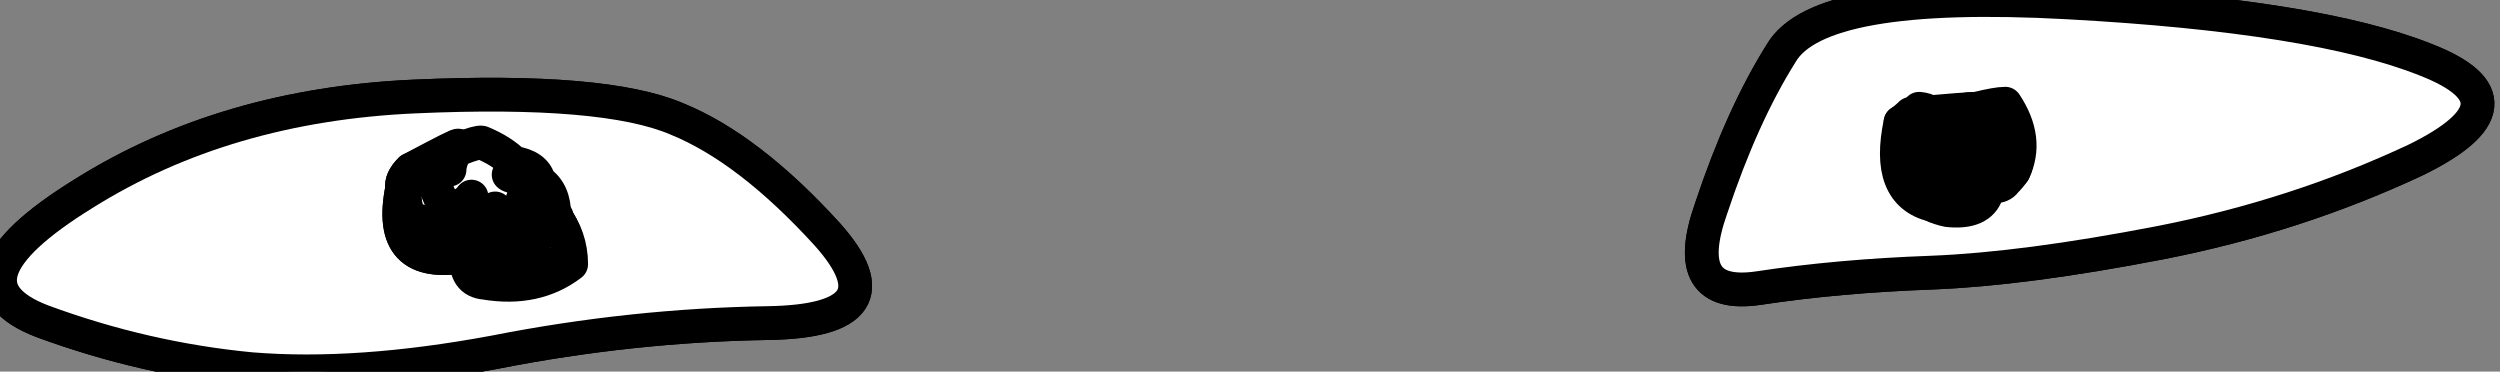 <?xml version="1.0"?>
<!DOCTYPE svg PUBLIC "-//W3C//DTD SVG 1.1//EN" "http://www.w3.org/Graphics/SVG/1.1/DTD/svg11.dtd">
<svg version='1.1' width='74px' height='11px' xmlns='http://www.w3.org/2000/svg' xmlns:xlink='http://www.w3.org/1999/xlink'>
	<rect width="100%" height="100%" fill="#808080" stroke="none"/>
	<g transform="translate(-237.444,-151.48)">
		<path d="M 238.707 160.993 Q 235.679 159.836 239.914 157.214 Q 244.1 154.586 249.721 154.336 Q 255.343 154.086 257.479 155 Q 259.607 155.864 261.936 158.421 Q 264.214 160.979 260.179 161.043 Q 256.143 161.107 252.079 161.907 Q 248.007 162.664 244.871 162.407 Q 241.736 162.107 238.707 160.993" fill="none" stroke-width="1" stroke-linejoin="round" stroke-linecap="round" stroke="#000000"/>
		<path d="M 238.707 160.993 Q 235.679 159.836 239.914 157.214 Q 244.1 154.586 249.721 154.336 Q 255.343 154.086 257.479 155 Q 259.607 155.864 261.936 158.421 Q 264.214 160.979 260.179 161.043 Q 256.143 161.107 252.079 161.907 Q 248.007 162.664 244.871 162.407 Q 241.736 162.107 238.707 160.993" fill="#FFFFFF" stroke-width="1" stroke-linejoin="round" stroke-linecap="round" stroke="#000000"/>
		<path d="M 249.35 157.05 Q 249.3 156.8 249.6 156.5 Q 251.5 155.65 251.7 155.7 Q 252.3 155.95 252.65 156.3 Q 253.3 156.4 253.4 156.85 Q 253.85 157.15 253.85 157.85 Q 254.35 158.5 254.35 159.3 Q 253.3 160.1 251.8 159.85 Q 251.2 159.8 251.25 159.05 Q 248.85 159.5 249.35 157.05" fill="#FFFFFF" stroke-width="1" stroke-linejoin="round" stroke-linecap="round" stroke="#000000"/>
		<path d="M 251.557 158.736 Q 252.079 158.664 252.25 158.214 Q 253.829 157.957 253.836 157.836 Q 254.014 158.057 254.107 158.279 Q 254.279 158.65 254.279 159.064 Q 253.371 159.7 252.064 159.457 Q 251.536 159.393 251.557 158.736" fill="#FFFFFF" stroke-width="1" stroke-linejoin="round" stroke-linecap="round" stroke="#000000"/>
		<path d="M 252.4 158.55 Q 253.95 158.85 253.45 157.4 Q 252.55 158.65 252.4 158.55" fill="#FFFFFF" stroke-width="1" stroke-linejoin="round" stroke-linecap="round" stroke="#000000"/>
		<path d="M 253.093 157.164 Q 253.221 157.236 253.25 157.286 Q 253.721 157.743 253.764 157.764 Q 253.836 157.843 253.893 157.921 Q 253.921 157.9 253.921 157.886 Q 253.729 157.7 253.386 157.493 Q 253.257 157.4 253.179 157.25 L 253.093 157.164" fill="#FFFFFF" stroke-width="1" stroke-linejoin="round" stroke-linecap="round" stroke="#000000"/>
		<path d="M 250.65 156.5 Q 250.6 156.05 251 155.8 Q 250.75 156.25 250.75 156.5 Q 250.7 156.5 250.65 156.5" fill="#FFFFFF" stroke-width="1" stroke-linejoin="round" stroke-linecap="round" stroke="#000000"/>
		<path d="M 249.35 157.05 Q 249.3 156.8 249.6 156.5 Q 251.1 155.7 251 155.8 Q 250.3 156.55 250.2 156.7 Q 249.75 156.75 249.35 157.05" fill="#FFFFFF" stroke-width="1" stroke-linejoin="round" stroke-linecap="round" stroke="#000000"/>
		<path d="M 251.1 157.55 Q 251.3 157.45 251.4 157.3 Q 251.5 157.95 251.2 157.95 L 251.15 157.9 Q 251.05 157.75 251.1 157.55" fill="#FFFFFF" stroke-width="1" stroke-linejoin="round" stroke-linecap="round" stroke="#000000"/>
		<path d="M 251.8 157.85 Q 251.95 157.8 252.1 157.65 Q 251.8 157.95 251.8 157.85" fill="#FFFFFF" stroke-width="1" stroke-linejoin="round" stroke-linecap="round" stroke="#000000"/>
		<path d="M 252.5 156.65 Q 252.7 156.65 252.95 156.65 Q 252.6 156.75 252.5 156.65" fill="#FFFFFF" stroke-width="1" stroke-linejoin="round" stroke-linecap="round" stroke="#000000"/>
		<path d="M 252.2 158.25 Q 252.3 158.25 252.45 158.2 Q 253.15 157.3 252.95 156.65 Q 253.95 158.85 252.4 158.55 Q 252.25 158.35 252.2 158.25" fill="#FFFFFF" stroke-width="1" stroke-linejoin="round" stroke-linecap="round" stroke="#000000"/>
		<path d="M 249.35 157.05 Q 249.75 156.75 250.2 156.7 Q 250.7 157.85 250.7 157.9 Q 251.1 158.2 251.15 158.35 Q 250.95 158.4 250.8 158.6 Q 250.7 158.75 250.4 158.75 Q 249.65 158.7 249.5 157.9 Q 249.45 157.5 249.35 157.05" fill="#FFFFFF" stroke-width="1" stroke-linejoin="round" stroke-linecap="round" stroke="#000000"/>
		<path d="M 249.35 157.05 Q 249.45 157.5 249.5 157.9 Q 250.95 158.4 251.15 158.35 Q 251.2 158.7 251.25 159.05 Q 248.85 159.5 249.35 157.05" fill="#FFFFFF" stroke-width="1" stroke-linejoin="round" stroke-linecap="round" stroke="#000000"/>
		<path d="M 288.093 157.65 Q 289.007 154.9 290.171 153.05 Q 291.286 151.15 298.643 151.55 Q 306 151.95 309.25 153.25 Q 312.45 154.5 308.95 156.214 Q 305.4 157.879 301.386 158.664 Q 297.364 159.443 294.614 159.55 Q 291.857 159.65 289.5 160.007 Q 287.136 160.357 288.093 157.65" fill="none" stroke-width="1" stroke-linejoin="round" stroke-linecap="round" stroke="#000000"/>
		<path d="M 288.093 157.65 Q 289.007 154.9 290.171 153.05 Q 291.286 151.15 298.643 151.55 Q 306 151.95 309.25 153.25 Q 312.45 154.5 308.95 156.214 Q 305.4 157.879 301.386 158.664 Q 297.364 159.443 294.614 159.55 Q 291.857 159.65 289.5 160.007 Q 287.136 160.357 288.093 157.65" fill="#FFFFFF" stroke-width="1" stroke-linejoin="round" stroke-linecap="round" stroke="#000000"/>
		<path d="M 293.7 155.1 Q 293.85 155 294 154.85 Q 295.7 154.7 295.95 154.7 Q 296.55 154.55 296.8 154.55 Q 297.5 155.6 297.05 156.55 Q 296.95 156.7 296.8 156.85 Q 296.7 157 296.45 157 Q 296.35 157.1 296.25 157.2 Q 296.05 157.8 295.1 157.7 Q 294.85 157.65 294.65 157.55 Q 293.25 157.2 293.7 155.1" fill="#FFFFFF" stroke-width="1" stroke-linejoin="round" stroke-linecap="round" stroke="#000000"/>
		<path d="M 295.55 154.75 Q 295.7 154.7 295.95 154.7 Q 297.5 155.6 297.05 156.55 Q 296.8 154.95 295.8 154.95 Q 295.65 154.85 295.55 154.75" fill="#FFFFFF" stroke-width="1" stroke-linejoin="round" stroke-linecap="round" stroke="#000000"/>
		<path d="M 295.8 154.95 Q 296 155.15 296.2 155.4 Q 296.8 154.95 295.8 154.95" fill="#FFFFFF" stroke-width="1" stroke-linejoin="round" stroke-linecap="round" stroke="#000000"/>
		<path d="M 295.55 155 Q 295.6 154.95 295.65 154.95 Q 296.6 156.05 296.65 156.15 Q 295.85 155.2 295.55 155" fill="#FFFFFF" stroke-width="1" stroke-linejoin="round" stroke-linecap="round" stroke="#000000"/>
		<path d="M 295.829 155.643 Q 295.836 155.679 295.886 155.714 Q 296.257 156.671 296.35 156.8 Q 296.457 156.621 296.457 156.45 Q 296.45 156.407 296.443 156.364 Q 296.386 156.229 296.307 156.121 Q 296.236 156.014 296.179 155.9 Q 296.086 155.764 295.914 155.643 L 295.829 155.643" fill="#FFFFFF" stroke-width="1" stroke-linejoin="round" stroke-linecap="round" stroke="#000000"/>
		<path d="M 294.721 155.857 Q 294.764 155.821 294.814 155.786 Q 296.043 156.779 296.35 156.8 Q 295.993 156.979 295.743 156.95 Q 295.7 156.943 295.657 156.936 Q 295.314 156.871 295.093 156.729 Q 294.914 156.586 294.821 156.4 Q 294.764 156.079 294.721 155.857" fill="#FFFFFF" stroke-width="1" stroke-linejoin="round" stroke-linecap="round" stroke="#000000"/>
		<path d="M 295.1 155.6 Q 295.25 155.55 295.4 155.55 Q 296.3 156.65 296.35 156.8 Q 295.9 156.8 295.5 156.4 Q 295.05 155.95 295.1 155.6" fill="#FFFFFF" stroke-width="1" stroke-linejoin="round" stroke-linecap="round" stroke="#000000"/>
		<path d="M 294.55 156.5 Q 294.65 156.7 294.85 156.85 Q 296.3 157.05 296.3 157.1 Q 294.75 157.65 294.55 156.5" fill="#FFFFFF" stroke-width="1" stroke-linejoin="round" stroke-linecap="round" stroke="#000000"/>
		<path d="M 294.5 155.9 Q 294.55 155.15 295.2 154.85 Q 294.7 155.7 294.5 155.9" fill="#FFFFFF" stroke-width="1" stroke-linejoin="round" stroke-linecap="round" stroke="#000000"/>
		<path d="M 294.2 154.95 Q 294.2 154.8 294.25 154.7 Q 294.75 154.75 294.2 154.95" fill="#FFFFFF" stroke-width="1" stroke-linejoin="round" stroke-linecap="round" stroke="#000000"/>
		<path d="M 294.129 154.971 Q 294.507 154.829 294.8 154.821 Q 294.336 156.121 294.336 156.157 Q 294.086 155.443 294.129 154.971" fill="#FFFFFF" stroke-width="1" stroke-linejoin="round" stroke-linecap="round" stroke="#000000"/>
		<path d="M 293.7 155.1 Q 293.957 155.057 294.186 155.093 Q 294.171 156.321 294.179 156.179 Q 293.893 155.657 293.7 155.1" fill="#FFFFFF" stroke-width="1" stroke-linejoin="round" stroke-linecap="round" stroke="#000000"/>
		<path d="M 293.771 155.079 Q 294.079 155.321 294.207 155.786 Q 294.364 157.036 294.643 157.25 Q 294.057 157.071 293.921 156.921 Q 293.536 156.364 293.686 155.379 L 293.771 155.079" fill="#FFFFFF" stroke-width="1" stroke-linejoin="round" stroke-linecap="round" stroke="#000000"/>
		<path d="M 294.25 156.8 Q 294.25 156.5 294.3 156.3 Q 295.85 157.65 295.4 157.65 Q 294.3 157.35 294.25 156.8" fill="#FFFFFF" stroke-width="1" stroke-linejoin="round" stroke-linecap="round" stroke="#000000"/>
		<path d="M 294.65 157.55 Q 295 157.65 295.4 157.65 Q 294.85 157.65 294.65 157.55" fill="#FFFFFF" stroke-width="1" stroke-linejoin="round" stroke-linecap="round" stroke="#000000"/>
	</g>
</svg>
